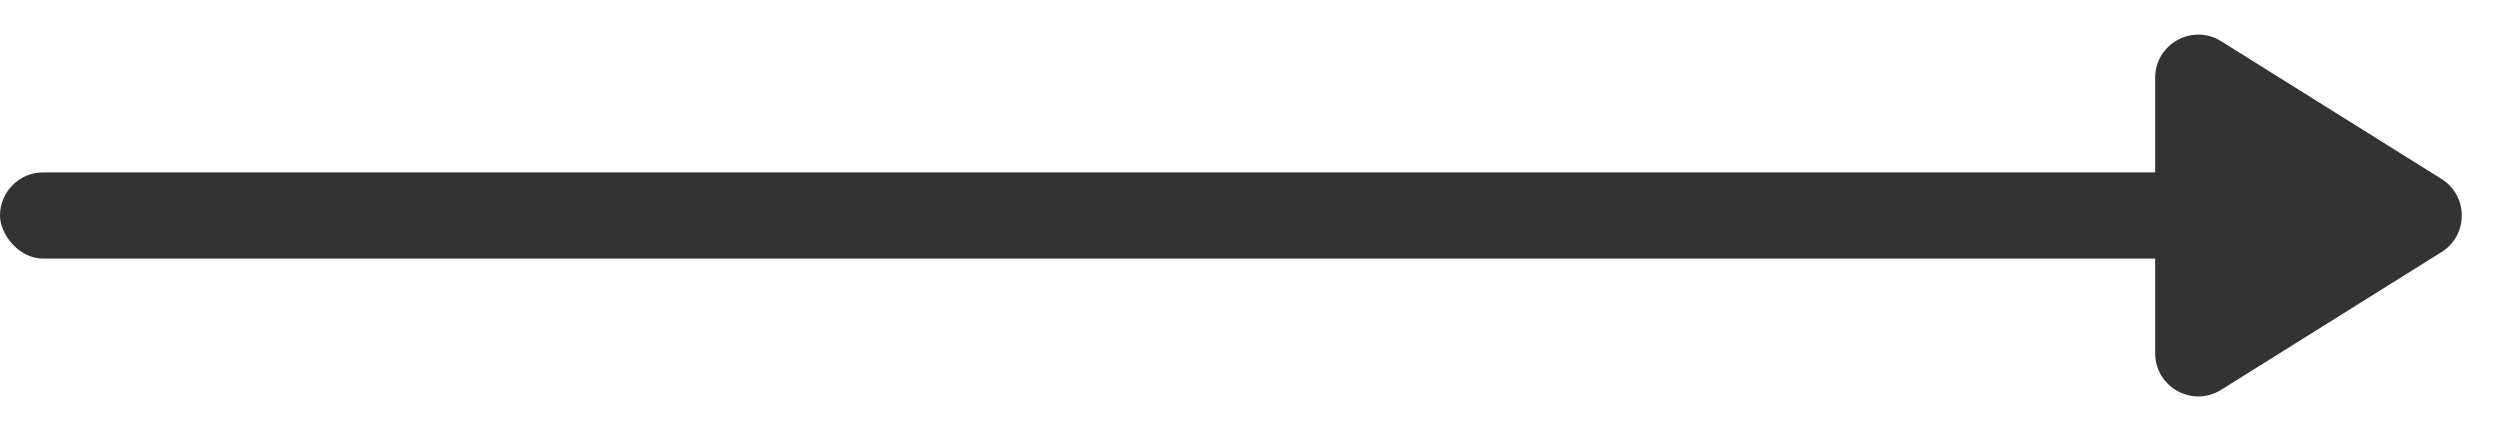 <svg width="58" height="10" viewBox="0 0 58 10" fill="none" xmlns="http://www.w3.org/2000/svg">
<path d="M50 1.804C50 1.019 50.864 0.54 51.53 0.956L56.643 4.152C57.27 4.544 57.27 5.456 56.643 5.848L51.53 9.044C50.864 9.46 50 8.981 50 8.196V1.804Z" fill="#333333"/>
<rect y="4" width="51" height="2" rx="1" fill="#333333"/>
</svg>
